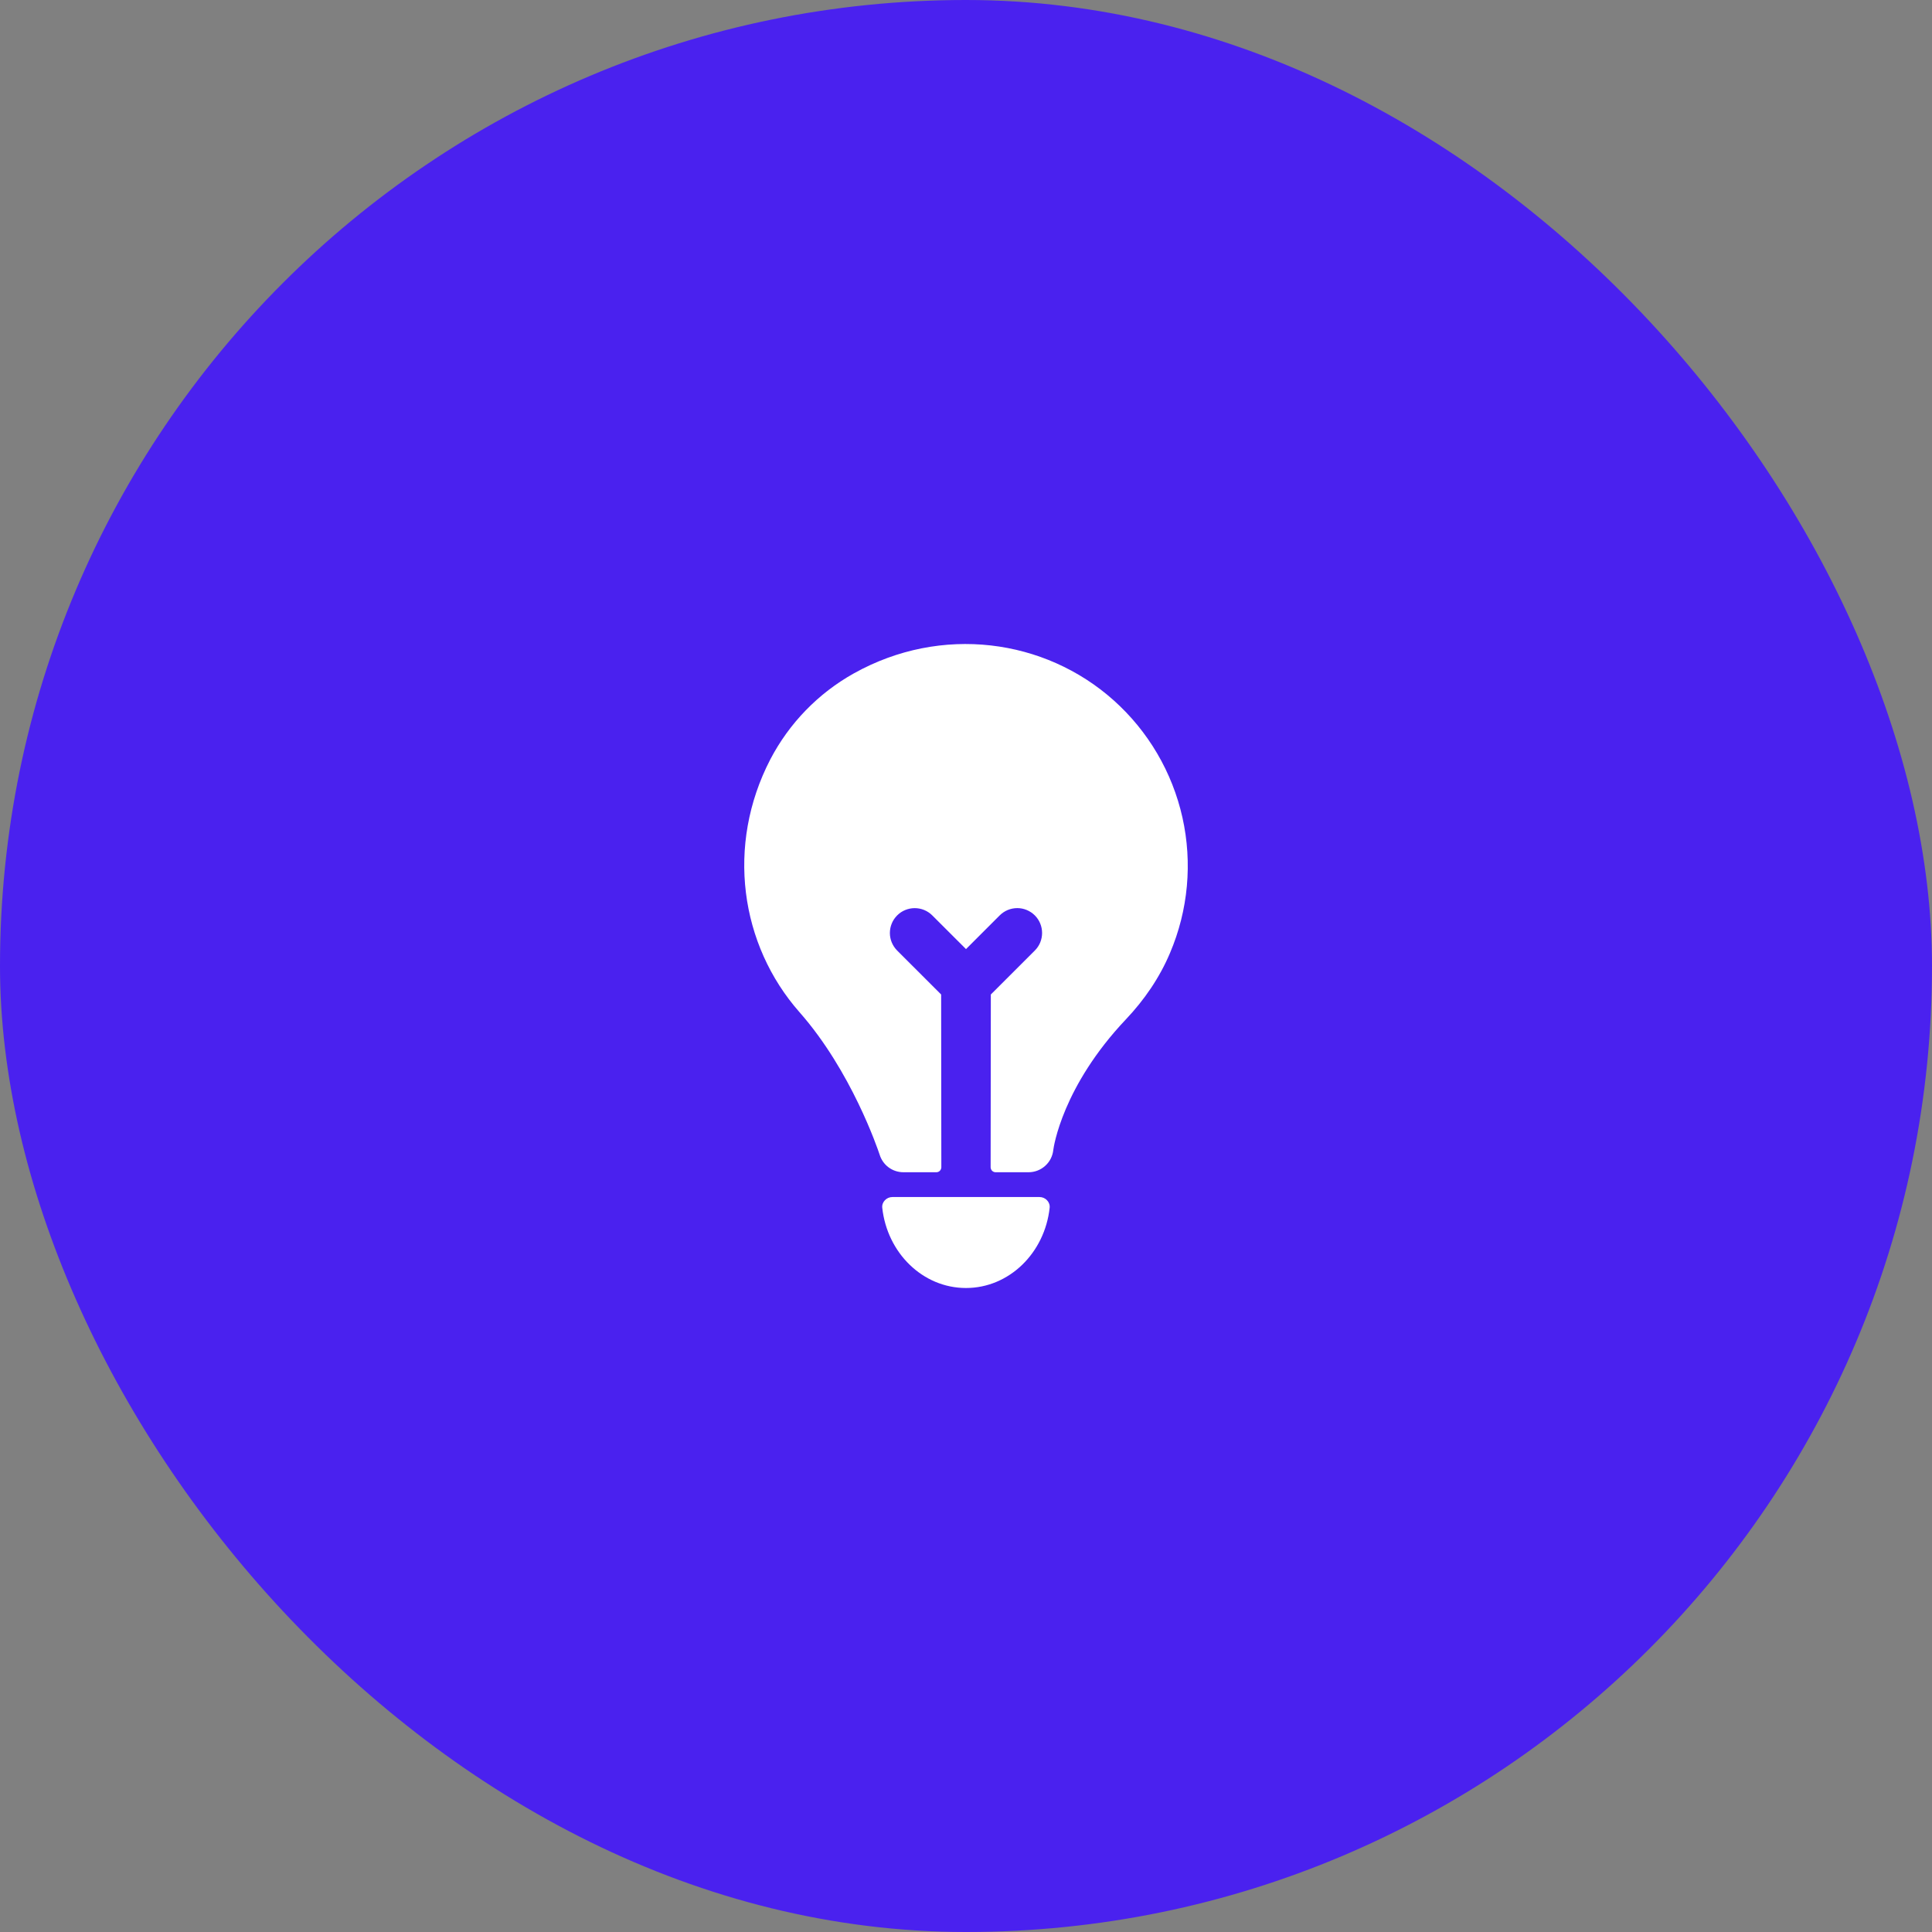 <svg width="60" height="60" viewBox="0 0 60 60" fill="none" xmlns="http://www.w3.org/2000/svg">
<rect x="0" y="0" width="60" height="60" fill="#808080" stroke="none"/>
<rect width="60" height="60" rx="30" fill="#4A21EF"/>
<path d="M30 40C31.34 40 32.446 38.911 32.598 37.507C32.617 37.329 32.464 37.175 32.284 37.175H27.713C27.534 37.175 27.38 37.329 27.399 37.507C27.552 38.911 28.657 40 29.999 40H30ZM26.518 20.912C25.412 21.53 24.511 22.458 23.924 23.581C22.539 26.252 22.984 29.343 24.832 31.438C26.437 33.259 27.255 35.67 27.317 35.856C27.365 36.014 27.462 36.154 27.595 36.253C27.729 36.352 27.89 36.405 28.056 36.405H29.074C29.095 36.406 29.115 36.402 29.135 36.395C29.154 36.387 29.172 36.376 29.186 36.362C29.201 36.347 29.213 36.33 29.221 36.311C29.229 36.292 29.234 36.271 29.234 36.251L29.228 30.885L27.862 29.52C27.791 29.448 27.734 29.363 27.695 29.27C27.656 29.176 27.636 29.076 27.636 28.975C27.636 28.873 27.656 28.773 27.695 28.679C27.733 28.586 27.79 28.501 27.862 28.429C27.933 28.357 28.018 28.3 28.112 28.262C28.206 28.223 28.306 28.203 28.407 28.203C28.509 28.203 28.609 28.223 28.702 28.261C28.796 28.3 28.881 28.357 28.953 28.429L30 29.475L31.046 28.429C31.118 28.357 31.203 28.3 31.296 28.261C31.39 28.222 31.49 28.203 31.592 28.202C31.693 28.202 31.793 28.222 31.887 28.261C31.98 28.3 32.066 28.357 32.137 28.428C32.209 28.5 32.266 28.585 32.304 28.678C32.343 28.772 32.363 28.872 32.363 28.974C32.363 29.075 32.343 29.175 32.305 29.269C32.266 29.363 32.209 29.448 32.138 29.519L30.771 30.885L30.765 36.251C30.765 36.271 30.77 36.292 30.778 36.311C30.786 36.33 30.798 36.347 30.812 36.362C30.827 36.376 30.845 36.387 30.864 36.395C30.884 36.402 30.904 36.406 30.925 36.405H31.943C32.134 36.405 32.318 36.334 32.46 36.206C32.602 36.079 32.691 35.903 32.711 35.713C32.722 35.62 32.993 33.742 34.966 31.657C35.537 31.055 36.014 30.36 36.336 29.595C36.901 28.268 37.036 26.797 36.722 25.39C36.407 23.982 35.66 22.708 34.584 21.747C32.447 19.838 29.237 19.395 26.518 20.912Z" fill="white"/>
</svg>
